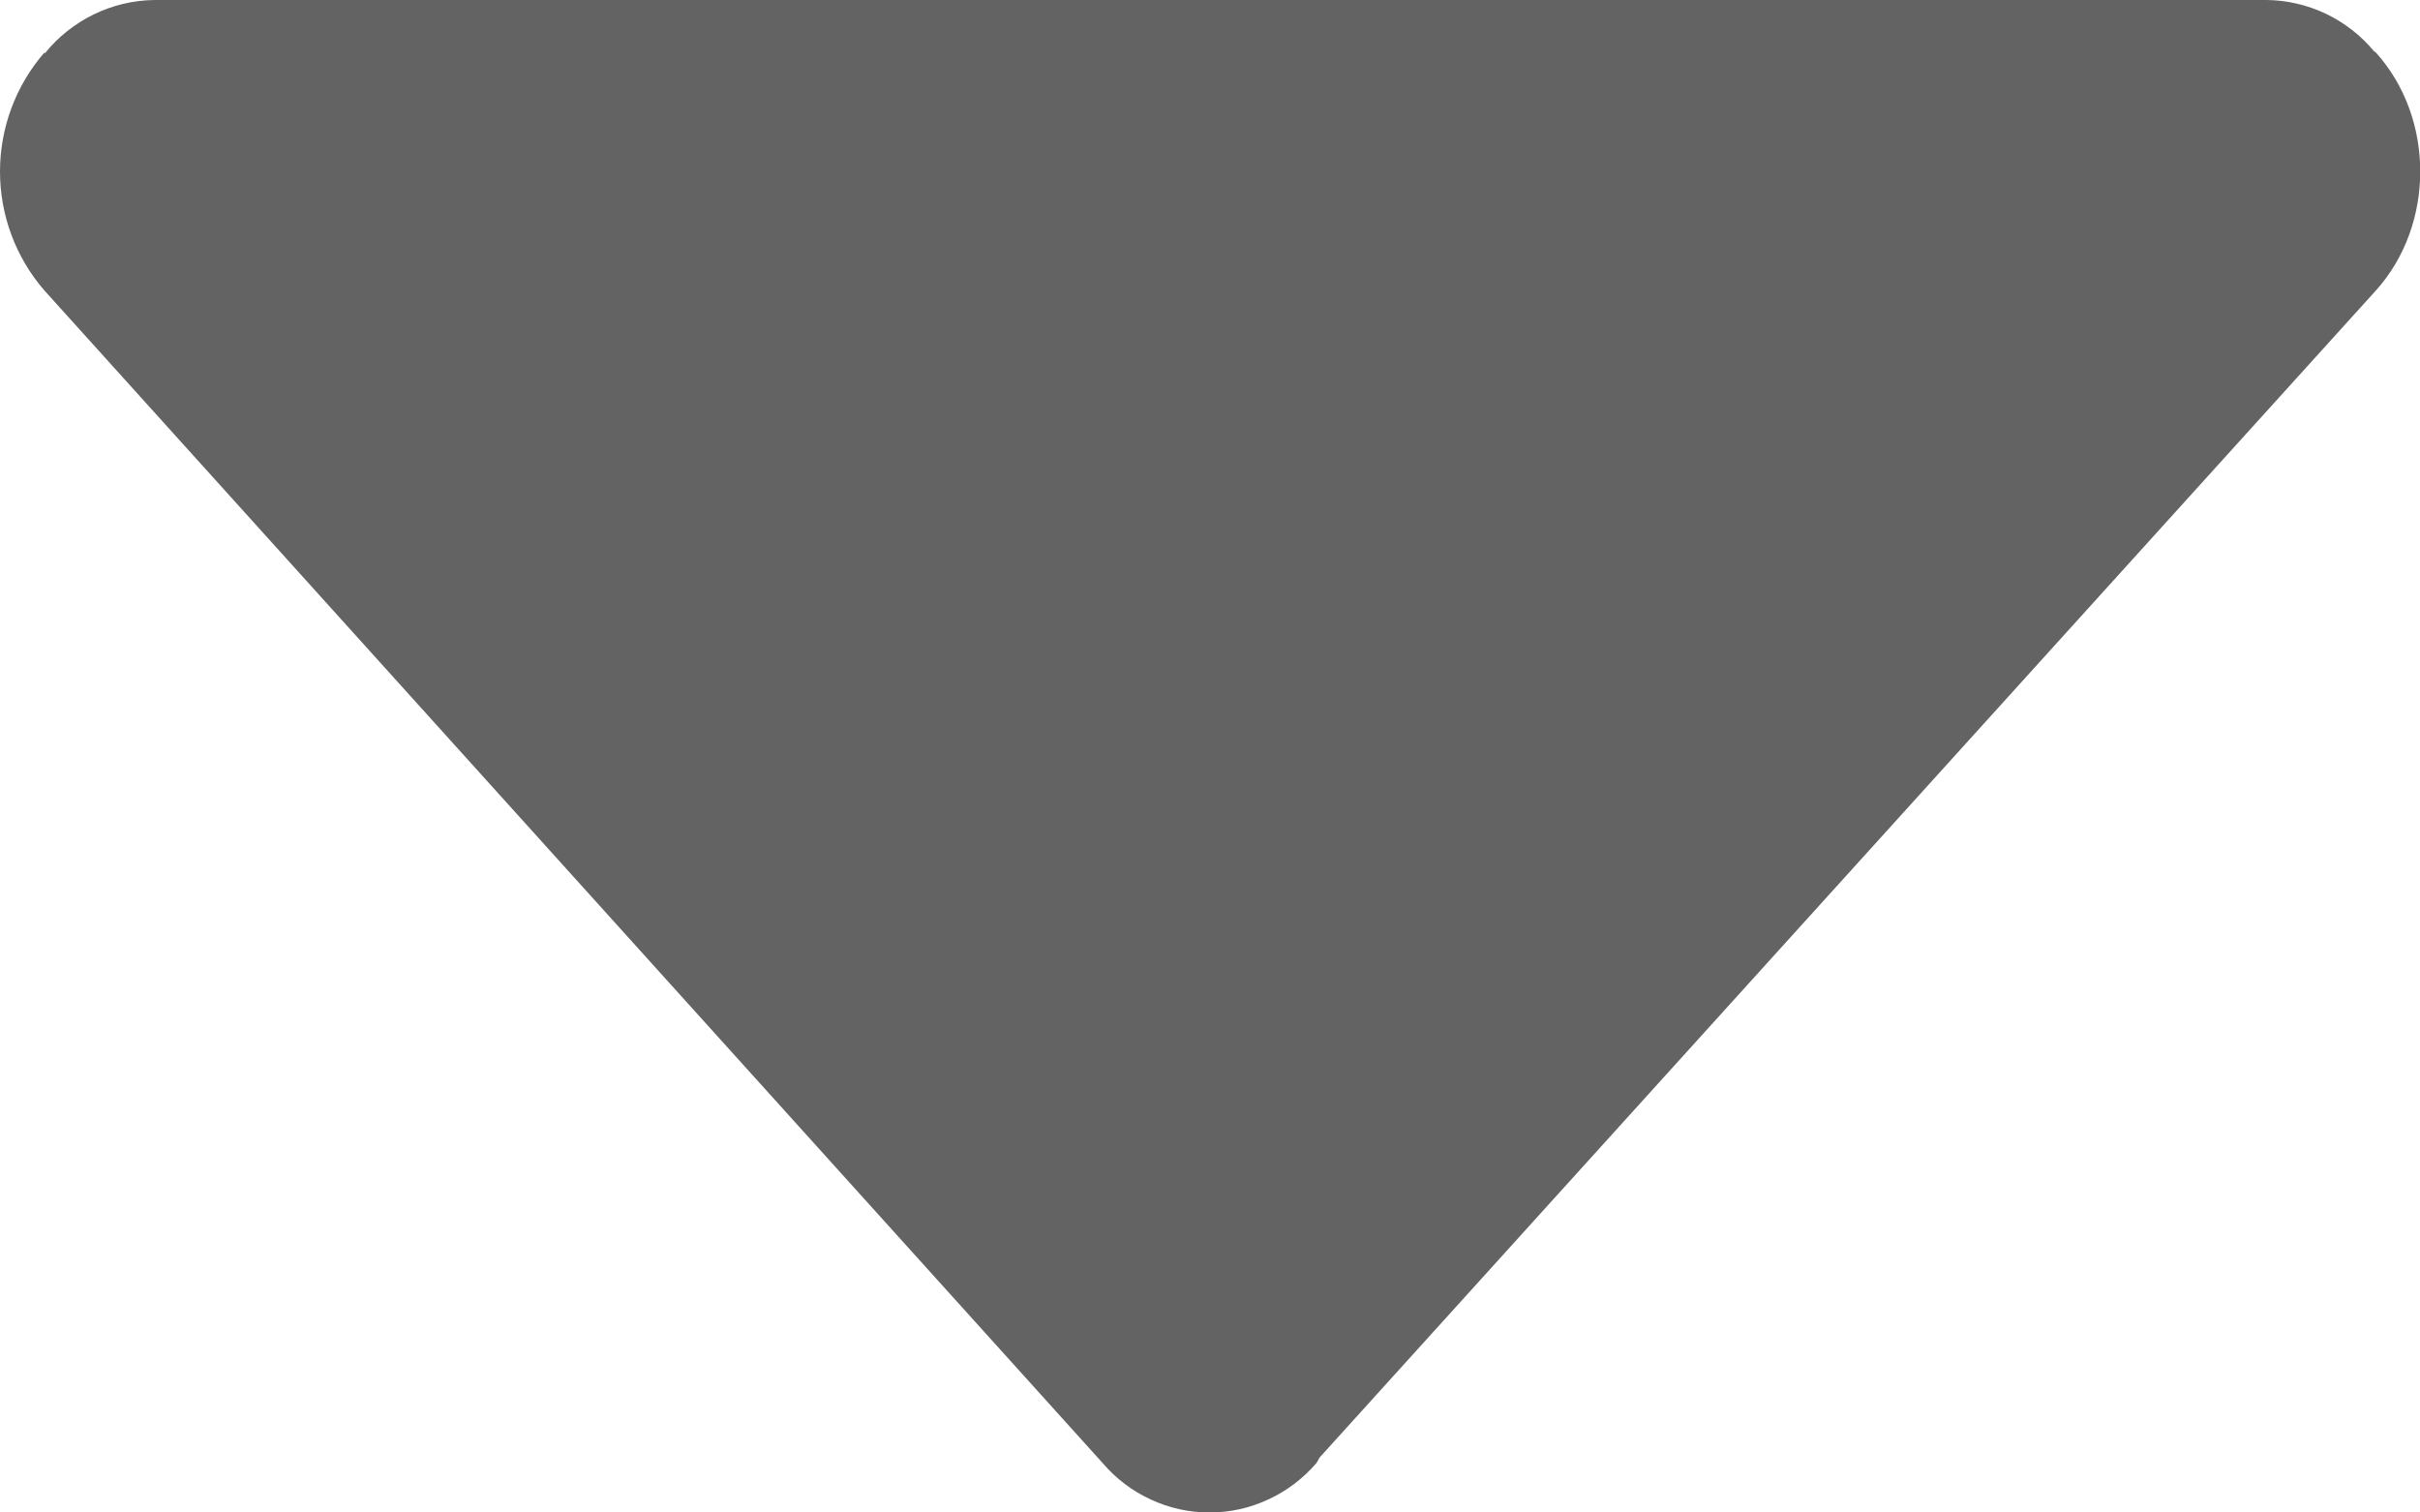 <svg width="16" height="10" viewBox="0 0 16 10" fill="none" xmlns="http://www.w3.org/2000/svg">
<path d="M8.703 9.674C8.713 9.662 8.717 9.646 8.727 9.634L15.709 1.92C16.099 1.486 16.099 0.782 15.709 0.348C15.705 0.344 15.701 0.342 15.697 0.34C15.61 0.235 15.501 0.15 15.378 0.091C15.255 0.033 15.121 0.001 14.985 0H1.019C0.88 0.002 0.743 0.035 0.618 0.096C0.494 0.157 0.384 0.244 0.297 0.352L0.293 0.348C0.104 0.566 0 0.845 0 1.134C0 1.423 0.104 1.702 0.293 1.92L7.291 9.674C7.378 9.776 7.486 9.858 7.608 9.914C7.73 9.971 7.862 10 7.997 10C8.131 10 8.263 9.971 8.385 9.914C8.507 9.858 8.615 9.776 8.703 9.674Z" fill="#636363"/>
</svg>
